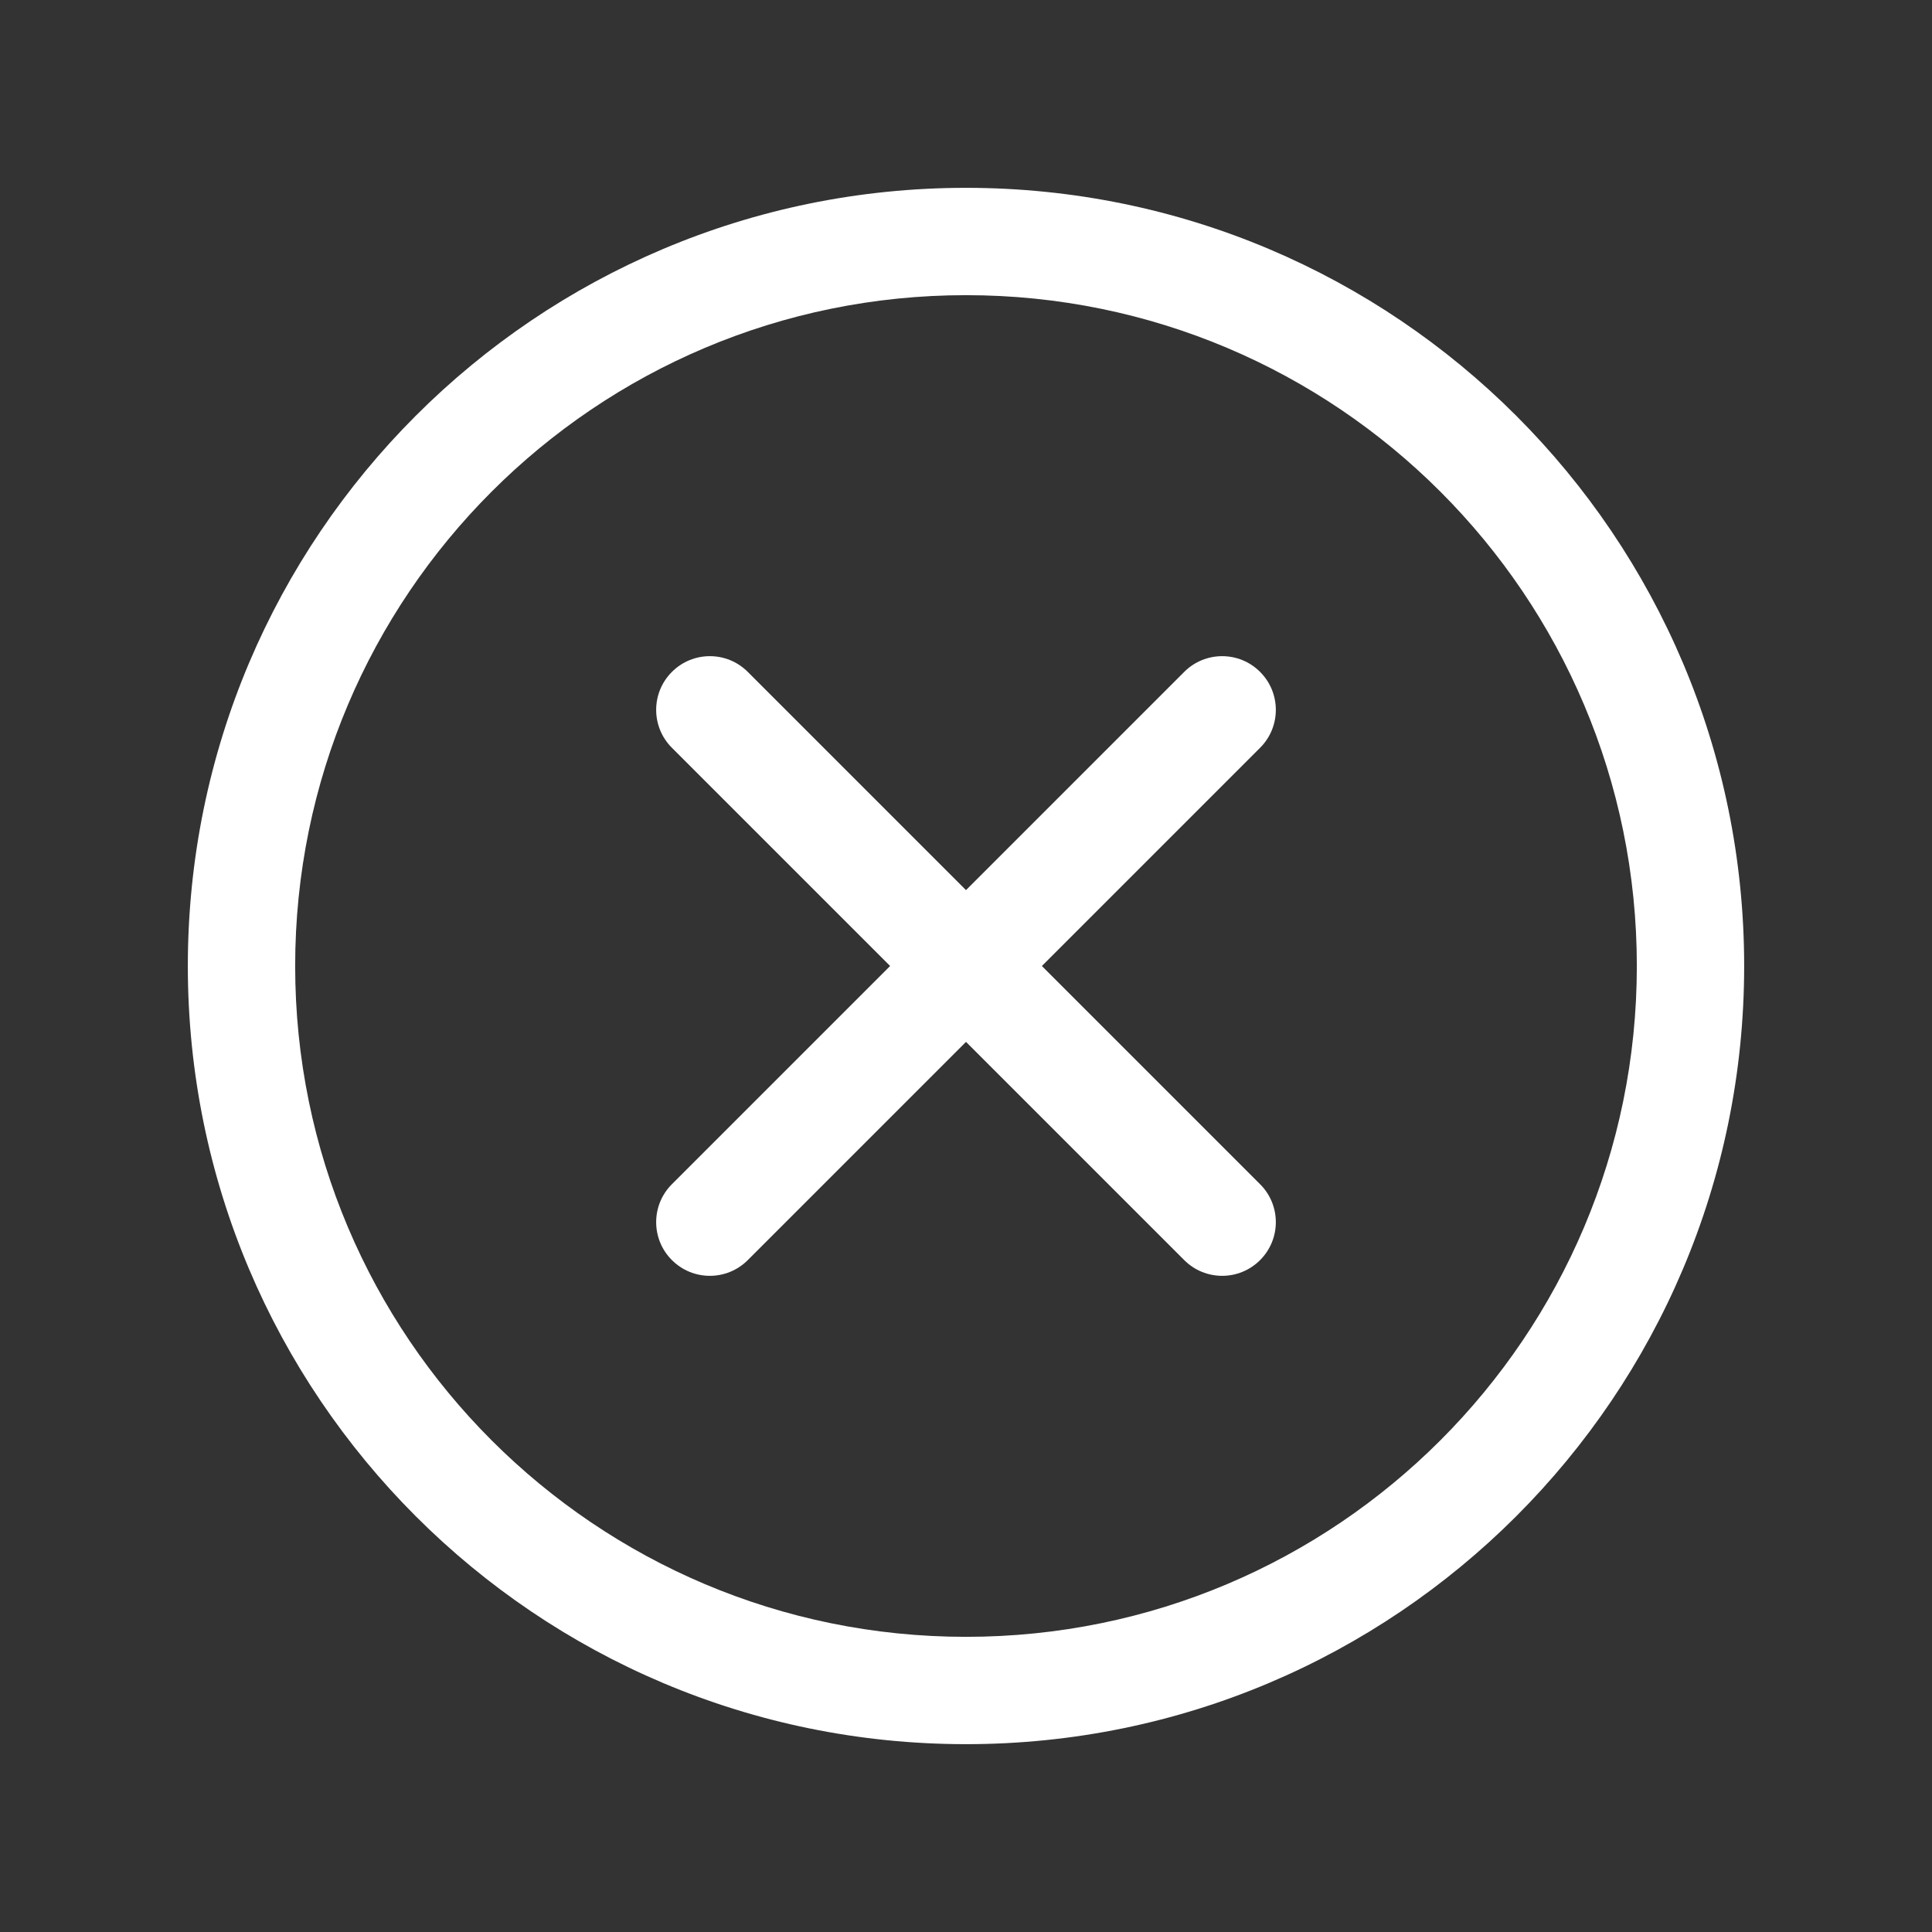 <svg width="36" height="36" viewBox="0 0 36 36" fill="none" xmlns="http://www.w3.org/2000/svg">
<rect x="0" y="0" width="36" height="36" fill="#333333" stroke="none"/>
<path d="M23.48 13.934C23.871 13.544 23.871 12.91 23.48 12.52C23.09 12.129 22.456 12.129 22.066 12.52L23.48 13.934ZM12.52 22.066C12.129 22.456 12.129 23.09 12.52 23.48C12.91 23.871 13.544 23.871 13.934 23.48L12.52 22.066ZM22.066 23.48C22.456 23.871 23.09 23.871 23.48 23.48C23.871 23.09 23.871 22.456 23.48 22.066L22.066 23.48ZM13.934 12.52C13.544 12.129 12.91 12.129 12.52 12.52C12.129 12.91 12.129 13.544 12.52 13.934L13.934 12.52ZM31.5 18H30.5C30.5 24.904 24.904 30.5 18 30.5V31.5V32.5C26.008 32.5 32.5 26.008 32.5 18H31.5ZM18 31.5V30.5C11.096 30.5 5.5 24.904 5.5 18H4.5H3.5C3.5 26.008 9.992 32.5 18 32.5V31.5ZM4.5 18H5.5C5.5 11.096 11.096 5.5 18 5.5V4.5V3.5C9.992 3.5 3.5 9.992 3.5 18H4.5ZM18 4.5V5.5C24.904 5.5 30.5 11.096 30.5 18H31.5H32.5C32.5 9.992 26.008 3.5 18 3.5V4.5ZM22.773 13.227L22.066 12.52L17.293 17.293L18 18L18.707 18.707L23.48 13.934L22.773 13.227ZM18 18L17.293 17.293L12.52 22.066L13.227 22.773L13.934 23.48L18.707 18.707L18 18ZM22.773 22.773L23.48 22.066L18.707 17.293L18 18L17.293 18.707L22.066 23.48L22.773 22.773ZM18 18L18.707 17.293L13.934 12.52L13.227 13.227L12.52 13.934L17.293 18.707L18 18Z" fill="white"/>
</svg>
